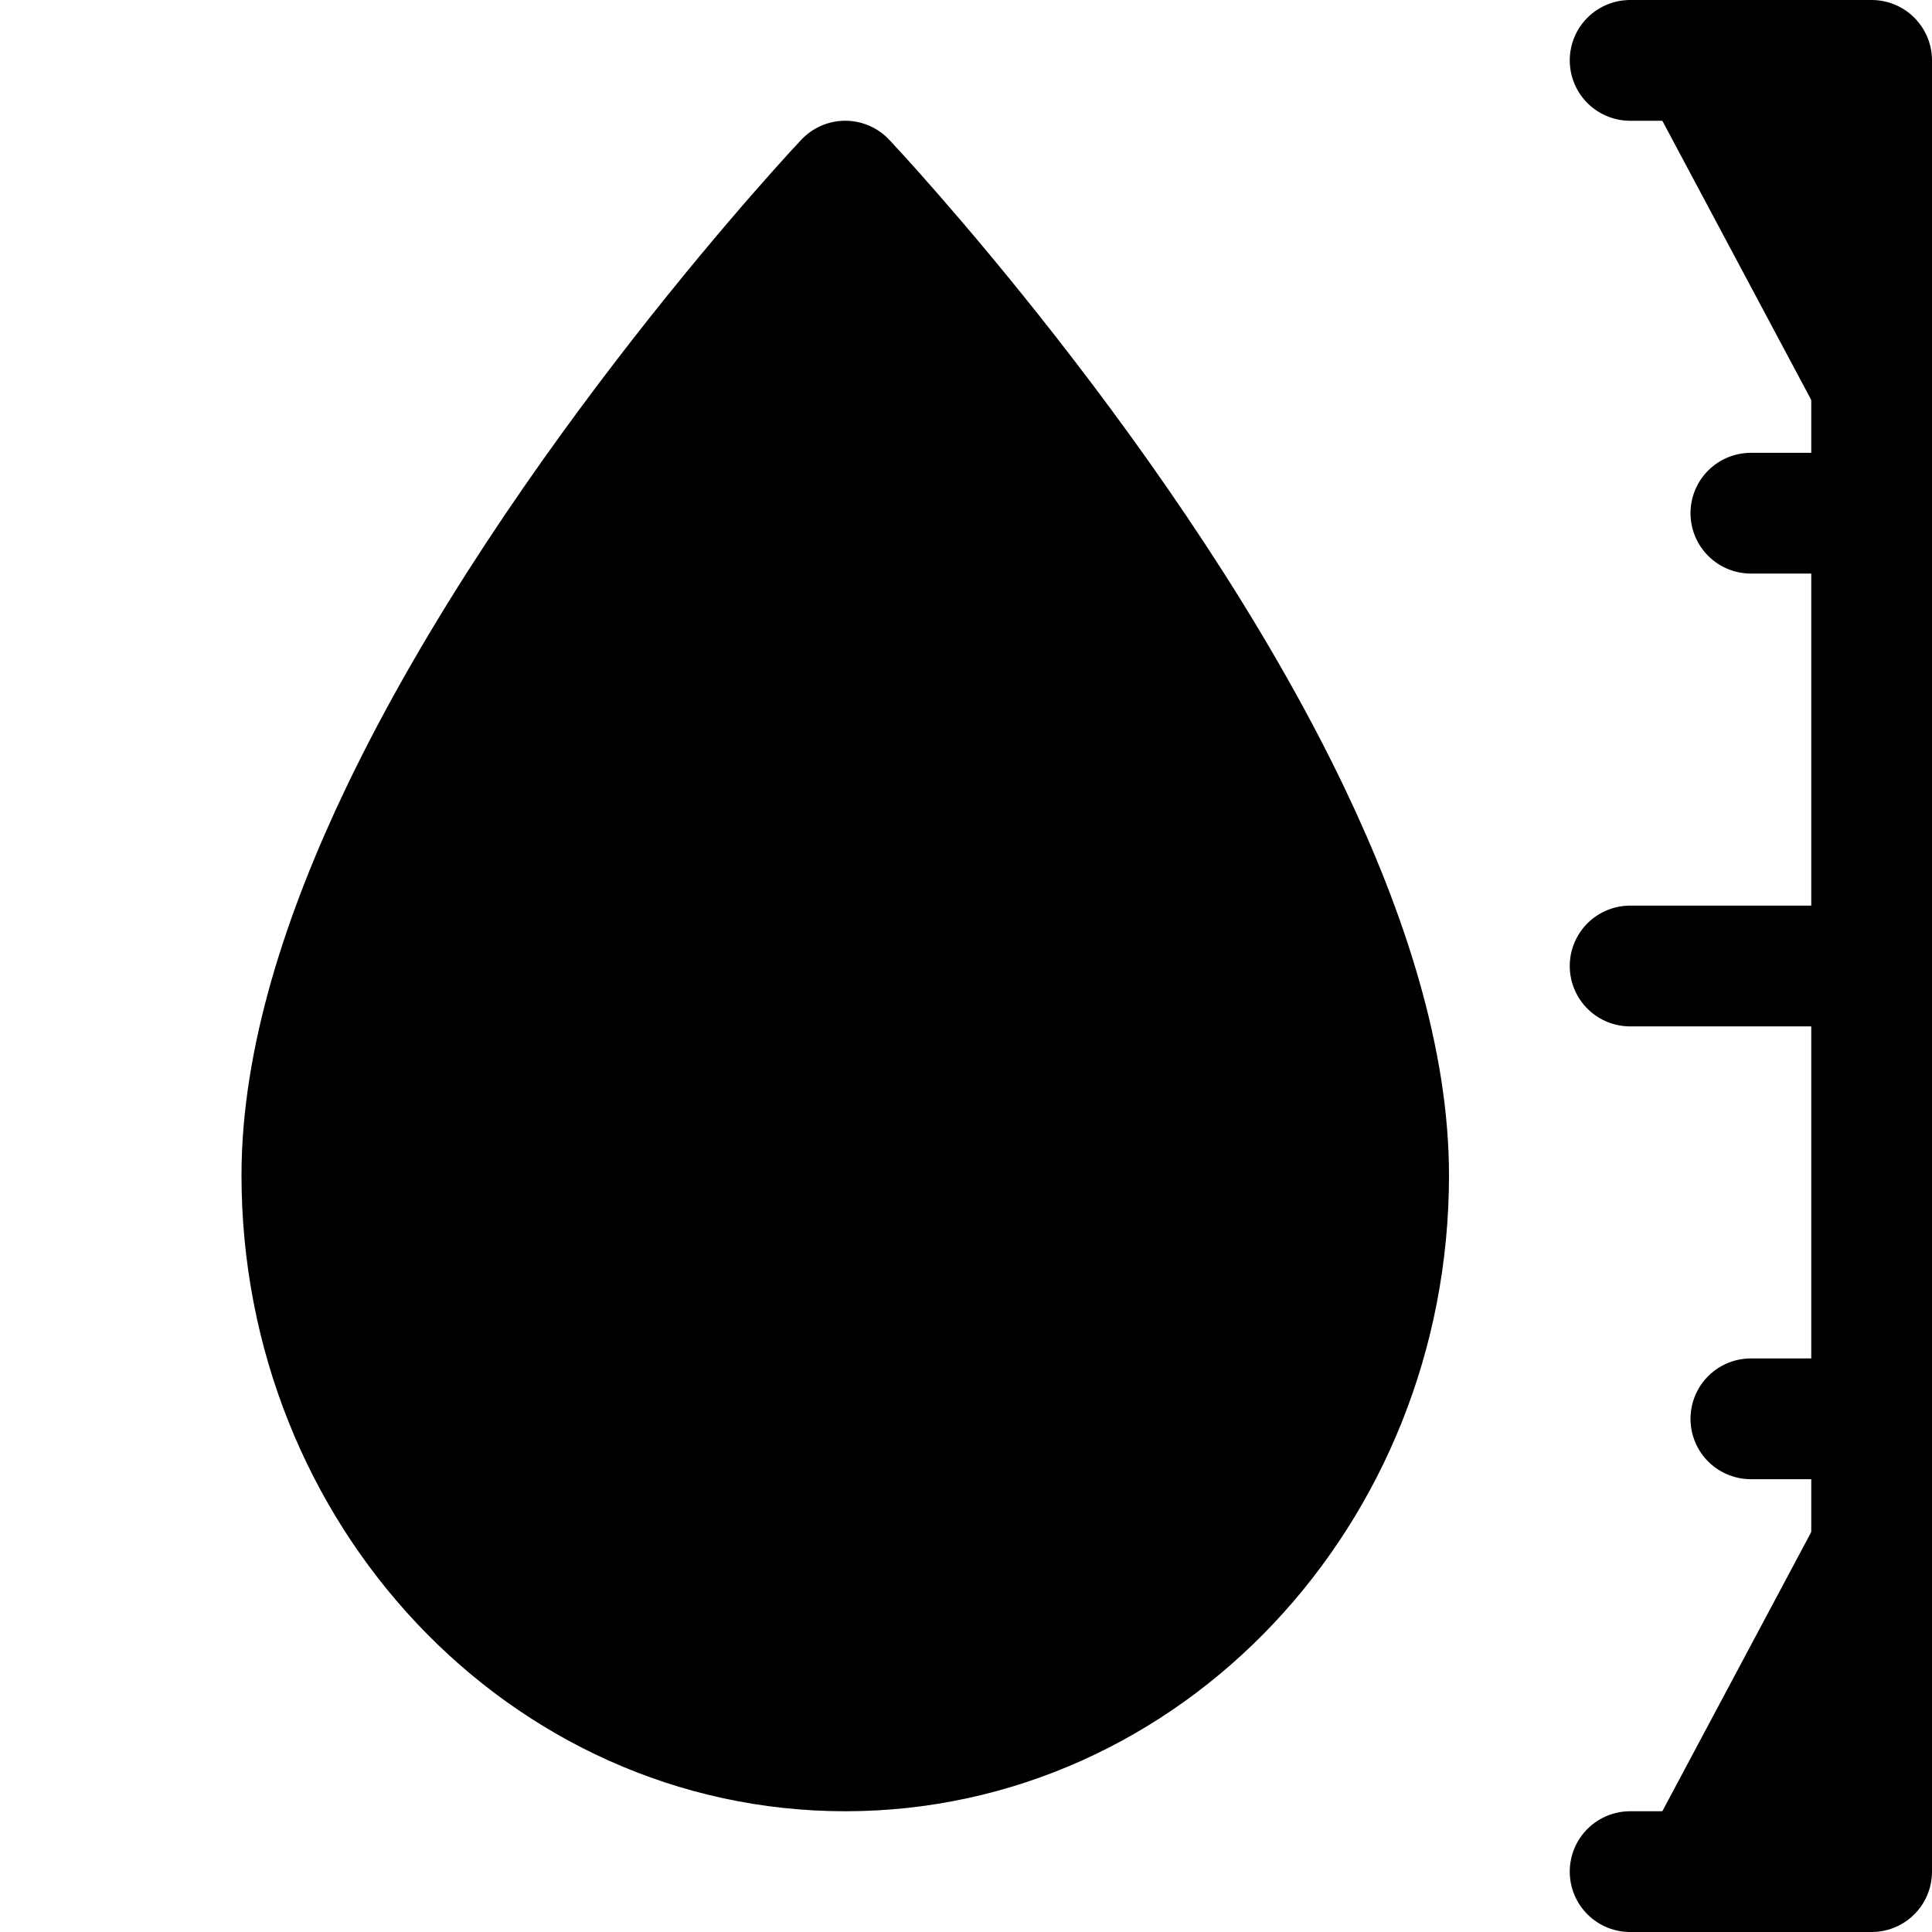 <svg xmlns="http://www.w3.org/2000/svg" width="16" height="16" fill="currentColor" class="bi bi-moisture" viewBox="0 0 16 16">
  <path stroke="#000" stroke-linecap="round" stroke-linejoin="round" d="M13.5.5h2v3.75m-2 11.25h2v-3.75m0-3.75h-2m2 0V4.25m0 3.75v3.75m0-7.5h-1m1 7.5h-1M3.318 6.737C2.833 7.751 2.5 8.79 2.5 9.733 2.5 12.366 4.515 14.5 7 14.5s4.5-2.134 4.5-4.767c0-.943-.333-1.982-.818-2.996m-7.364 0C4.616 4.026 7 1.5 7 1.5s2.384 2.526 3.682 5.237m-7.364 0h7.364"/>
</svg>